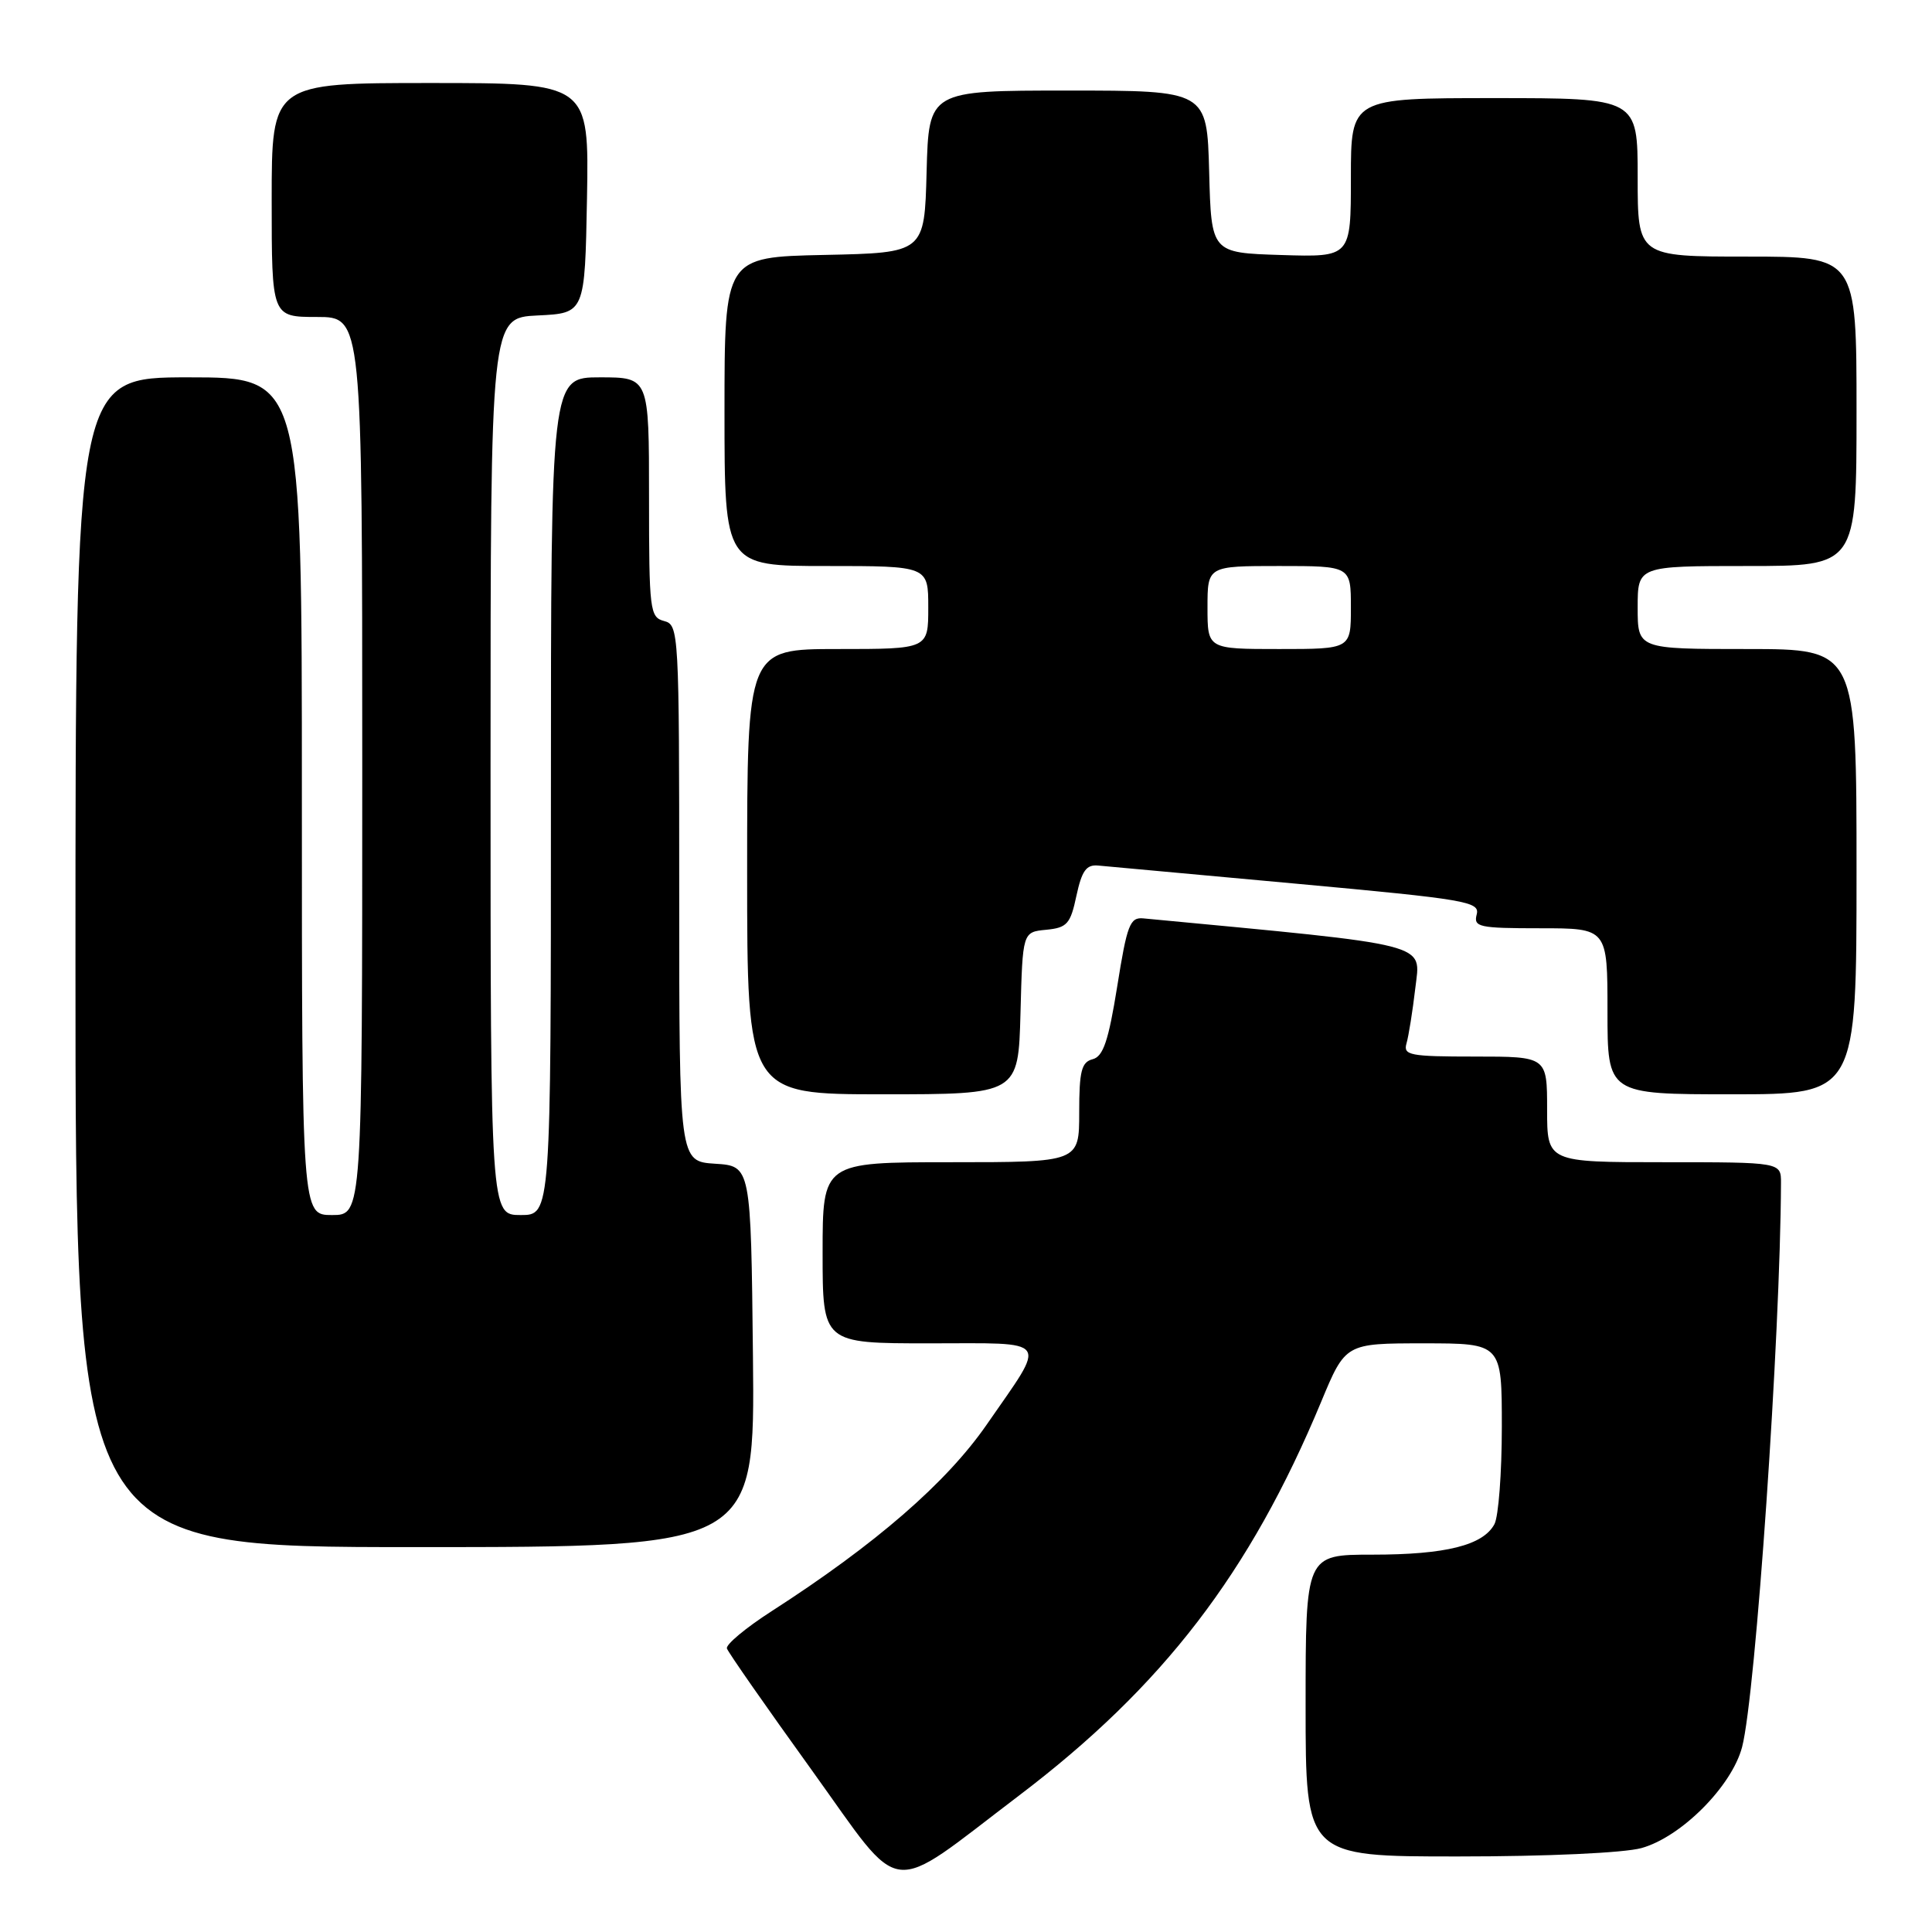 <?xml version="1.0" encoding="UTF-8" standalone="no"?>
<!DOCTYPE svg PUBLIC "-//W3C//DTD SVG 1.1//EN" "http://www.w3.org/Graphics/SVG/1.1/DTD/svg11.dtd" >
<svg xmlns="http://www.w3.org/2000/svg" xmlns:xlink="http://www.w3.org/1999/xlink" version="1.1" viewBox="0 0 256 256">
 <g >
 <path fill="currentColor"
d=" M 135.00 237.94 C 154.10 223.45 165.63 208.43 175.06 185.75 C 178.28 178.00 178.28 178.00 188.64 178.00 C 199.00 178.00 199.00 178.00 199.00 189.07 C 199.00 195.15 198.56 200.95 198.02 201.96 C 196.52 204.76 191.57 206.00 181.85 206.00 C 173.00 206.00 173.00 206.00 173.00 226.00 C 173.00 246.00 173.00 246.00 193.25 245.99 C 205.00 245.99 215.18 245.52 217.50 244.88 C 222.77 243.42 229.48 236.68 230.84 231.48 C 232.63 224.62 235.91 177.00 235.99 156.75 C 236.00 154.00 236.00 154.00 220.50 154.00 C 205.00 154.00 205.00 154.00 205.00 147.00 C 205.00 140.00 205.00 140.00 195.43 140.00 C 186.79 140.00 185.91 139.83 186.37 138.25 C 186.65 137.29 187.18 133.98 187.54 130.90 C 188.24 124.87 190.11 125.35 151.50 121.69 C 149.72 121.52 149.34 122.53 148.04 130.69 C 146.88 137.91 146.19 139.98 144.79 140.35 C 143.30 140.73 143.00 141.92 143.00 147.41 C 143.00 154.00 143.00 154.00 126.00 154.00 C 109.00 154.00 109.00 154.00 109.00 166.00 C 109.00 178.00 109.00 178.00 123.11 178.00 C 139.42 178.00 138.80 177.12 130.77 188.73 C 125.44 196.45 116.03 204.62 102.23 213.50 C 98.81 215.70 96.15 217.92 96.32 218.43 C 96.48 218.94 101.54 226.19 107.56 234.55 C 119.92 251.73 117.26 251.40 135.00 237.94 Z  M 99.77 179.75 C 99.50 154.50 99.50 154.50 94.75 154.20 C 90.00 153.89 90.00 153.89 90.00 118.35 C 90.00 83.65 89.95 82.80 88.00 82.29 C 86.11 81.79 86.00 80.93 86.00 65.88 C 86.00 50.00 86.00 50.00 79.50 50.00 C 73.00 50.00 73.00 50.00 73.00 105.50 C 73.00 161.00 73.00 161.00 69.00 161.00 C 65.00 161.00 65.00 161.00 65.00 101.55 C 65.00 42.10 65.00 42.10 71.25 41.80 C 77.50 41.50 77.50 41.50 77.78 26.25 C 78.05 11.00 78.05 11.00 57.03 11.00 C 36.00 11.00 36.00 11.00 36.00 26.50 C 36.00 42.00 36.00 42.00 42.00 42.00 C 48.00 42.00 48.00 42.00 48.00 101.50 C 48.00 161.00 48.00 161.00 44.00 161.00 C 40.00 161.00 40.00 161.00 40.00 105.50 C 40.00 50.00 40.00 50.00 25.00 50.00 C 10.00 50.00 10.00 50.00 10.00 127.50 C 10.00 205.00 10.00 205.00 55.02 205.00 C 100.03 205.00 100.03 205.00 99.77 179.75 Z  M 135.22 134.25 C 135.50 123.50 135.50 123.50 138.62 123.20 C 141.40 122.93 141.84 122.43 142.63 118.70 C 143.35 115.37 143.94 114.54 145.52 114.69 C 146.61 114.79 158.45 115.88 171.82 117.10 C 194.34 119.17 196.11 119.47 195.67 121.17 C 195.23 122.84 195.95 123.00 204.09 123.00 C 213.00 123.00 213.00 123.00 213.00 134.00 C 213.00 145.00 213.00 145.00 229.50 145.00 C 246.00 145.00 246.00 145.00 246.00 115.50 C 246.00 86.00 246.00 86.00 231.50 86.00 C 217.00 86.00 217.00 86.00 217.00 80.50 C 217.00 75.00 217.00 75.00 231.50 75.00 C 246.00 75.00 246.00 75.00 246.00 54.50 C 246.00 34.00 246.00 34.00 231.50 34.00 C 217.00 34.00 217.00 34.00 217.00 23.50 C 217.00 13.00 217.00 13.00 198.00 13.00 C 179.00 13.00 179.00 13.00 179.00 23.54 C 179.00 34.08 179.00 34.08 169.75 33.79 C 160.50 33.50 160.50 33.50 160.22 22.75 C 159.93 12.00 159.93 12.00 141.50 12.00 C 123.07 12.00 123.07 12.00 122.78 22.75 C 122.50 33.50 122.50 33.50 109.25 33.78 C 96.00 34.06 96.00 34.06 96.00 54.53 C 96.00 75.00 96.00 75.00 109.50 75.00 C 123.00 75.00 123.00 75.00 123.00 80.50 C 123.00 86.00 123.00 86.00 111.00 86.00 C 99.00 86.00 99.00 86.00 99.00 115.50 C 99.00 145.00 99.00 145.00 116.97 145.00 C 134.93 145.00 134.93 145.00 135.22 134.25 Z  M 160.00 80.50 C 160.00 75.00 160.00 75.00 169.50 75.00 C 179.00 75.00 179.00 75.00 179.00 80.50 C 179.00 86.00 179.00 86.00 169.50 86.00 C 160.00 86.00 160.00 86.00 160.00 80.50 Z "/>
</g>
</svg>